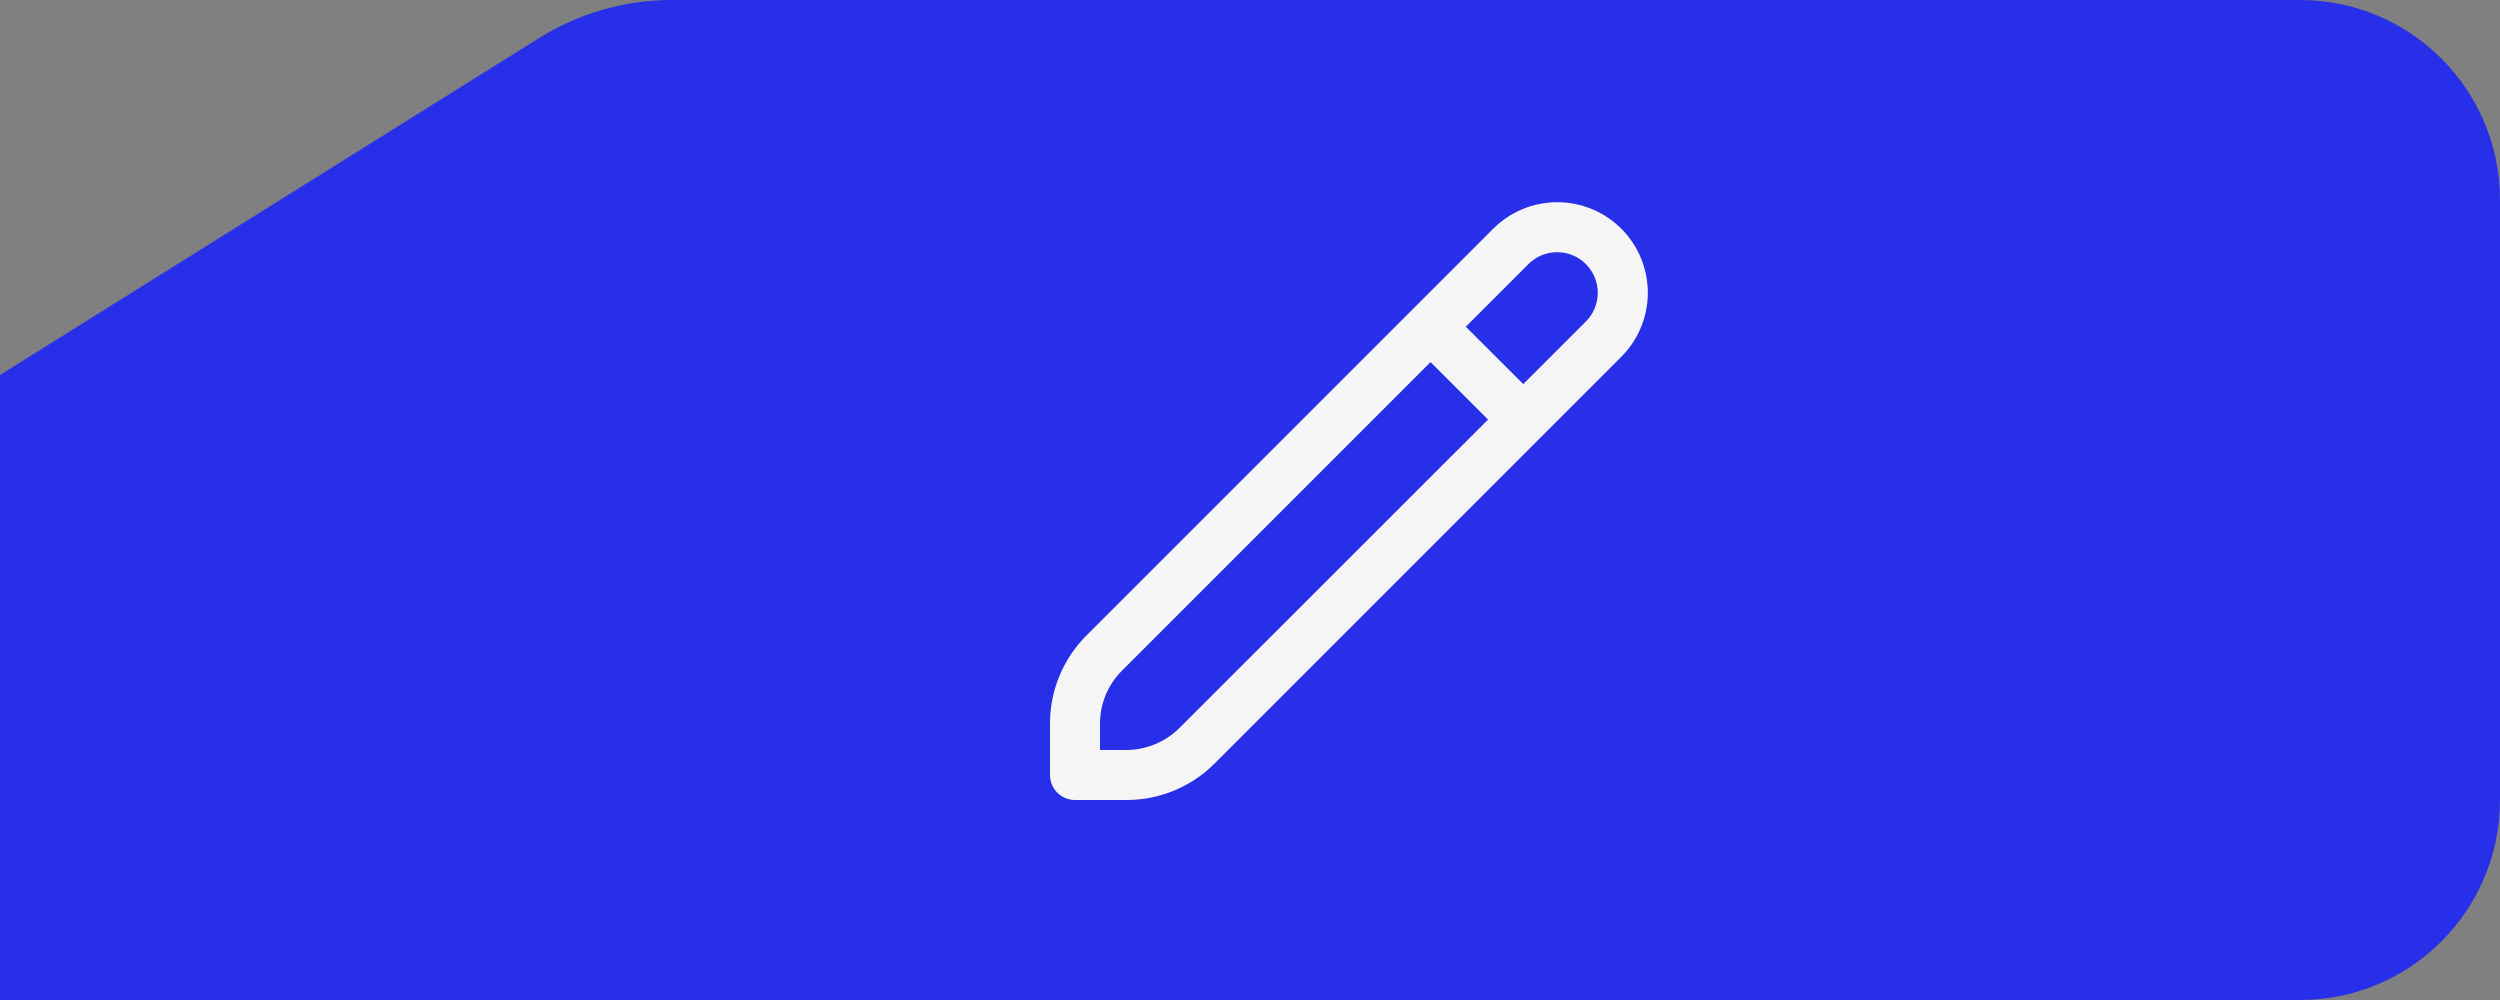 <svg width="100" height="40" viewBox="0 0 100 40" fill="none" xmlns="http://www.w3.org/2000/svg">
<rect x="0" y="0" width="100" height="40" fill="#808080" stroke="none"/>
<path d="M100 8C100 3.582 96.418 0 92 0H26.868C24.994 0 23.157 0.527 21.568 1.52L0 15V40H92C96.418 40 100 36.418 100 32V8Z" fill="#272FE9"/>
<g clip-path="url(#clip0_12_28)">
<path d="M64.853 9.148C64.173 8.469 63.252 8.088 62.291 8.088C61.33 8.088 60.409 8.469 59.729 9.148L43.465 25.412C42.999 25.875 42.63 26.426 42.379 27.033C42.127 27.64 41.998 28.29 42 28.947V31C42 31.265 42.105 31.52 42.293 31.707C42.481 31.895 42.735 32 43 32H45.053C45.71 32.002 46.361 31.873 46.967 31.622C47.574 31.371 48.125 31.002 48.588 30.536L64.853 14.271C65.532 13.591 65.913 12.67 65.913 11.71C65.913 10.749 65.532 9.828 64.853 9.148V9.148ZM47.174 29.122C46.61 29.682 45.848 29.998 45.053 30H44V28.947C43.999 28.553 44.076 28.163 44.227 27.799C44.378 27.434 44.6 27.104 44.879 26.826L57.222 14.483L59.522 16.783L47.174 29.122ZM63.438 12.857L60.932 15.364L58.632 13.069L61.139 10.562C61.29 10.411 61.469 10.292 61.667 10.21C61.864 10.129 62.075 10.087 62.288 10.087C62.502 10.088 62.713 10.13 62.91 10.212C63.107 10.294 63.286 10.414 63.437 10.565C63.587 10.716 63.707 10.895 63.788 11.092C63.87 11.289 63.911 11.5 63.911 11.714C63.911 11.927 63.869 12.138 63.787 12.335C63.705 12.532 63.585 12.711 63.434 12.862L63.438 12.857Z" fill="#F5F5F5"/>
</g>
<defs>
<clipPath id="clip0_12_28">
<rect width="24" height="24" fill="white" transform="translate(42 8)"/>
</clipPath>
</defs>
</svg>
